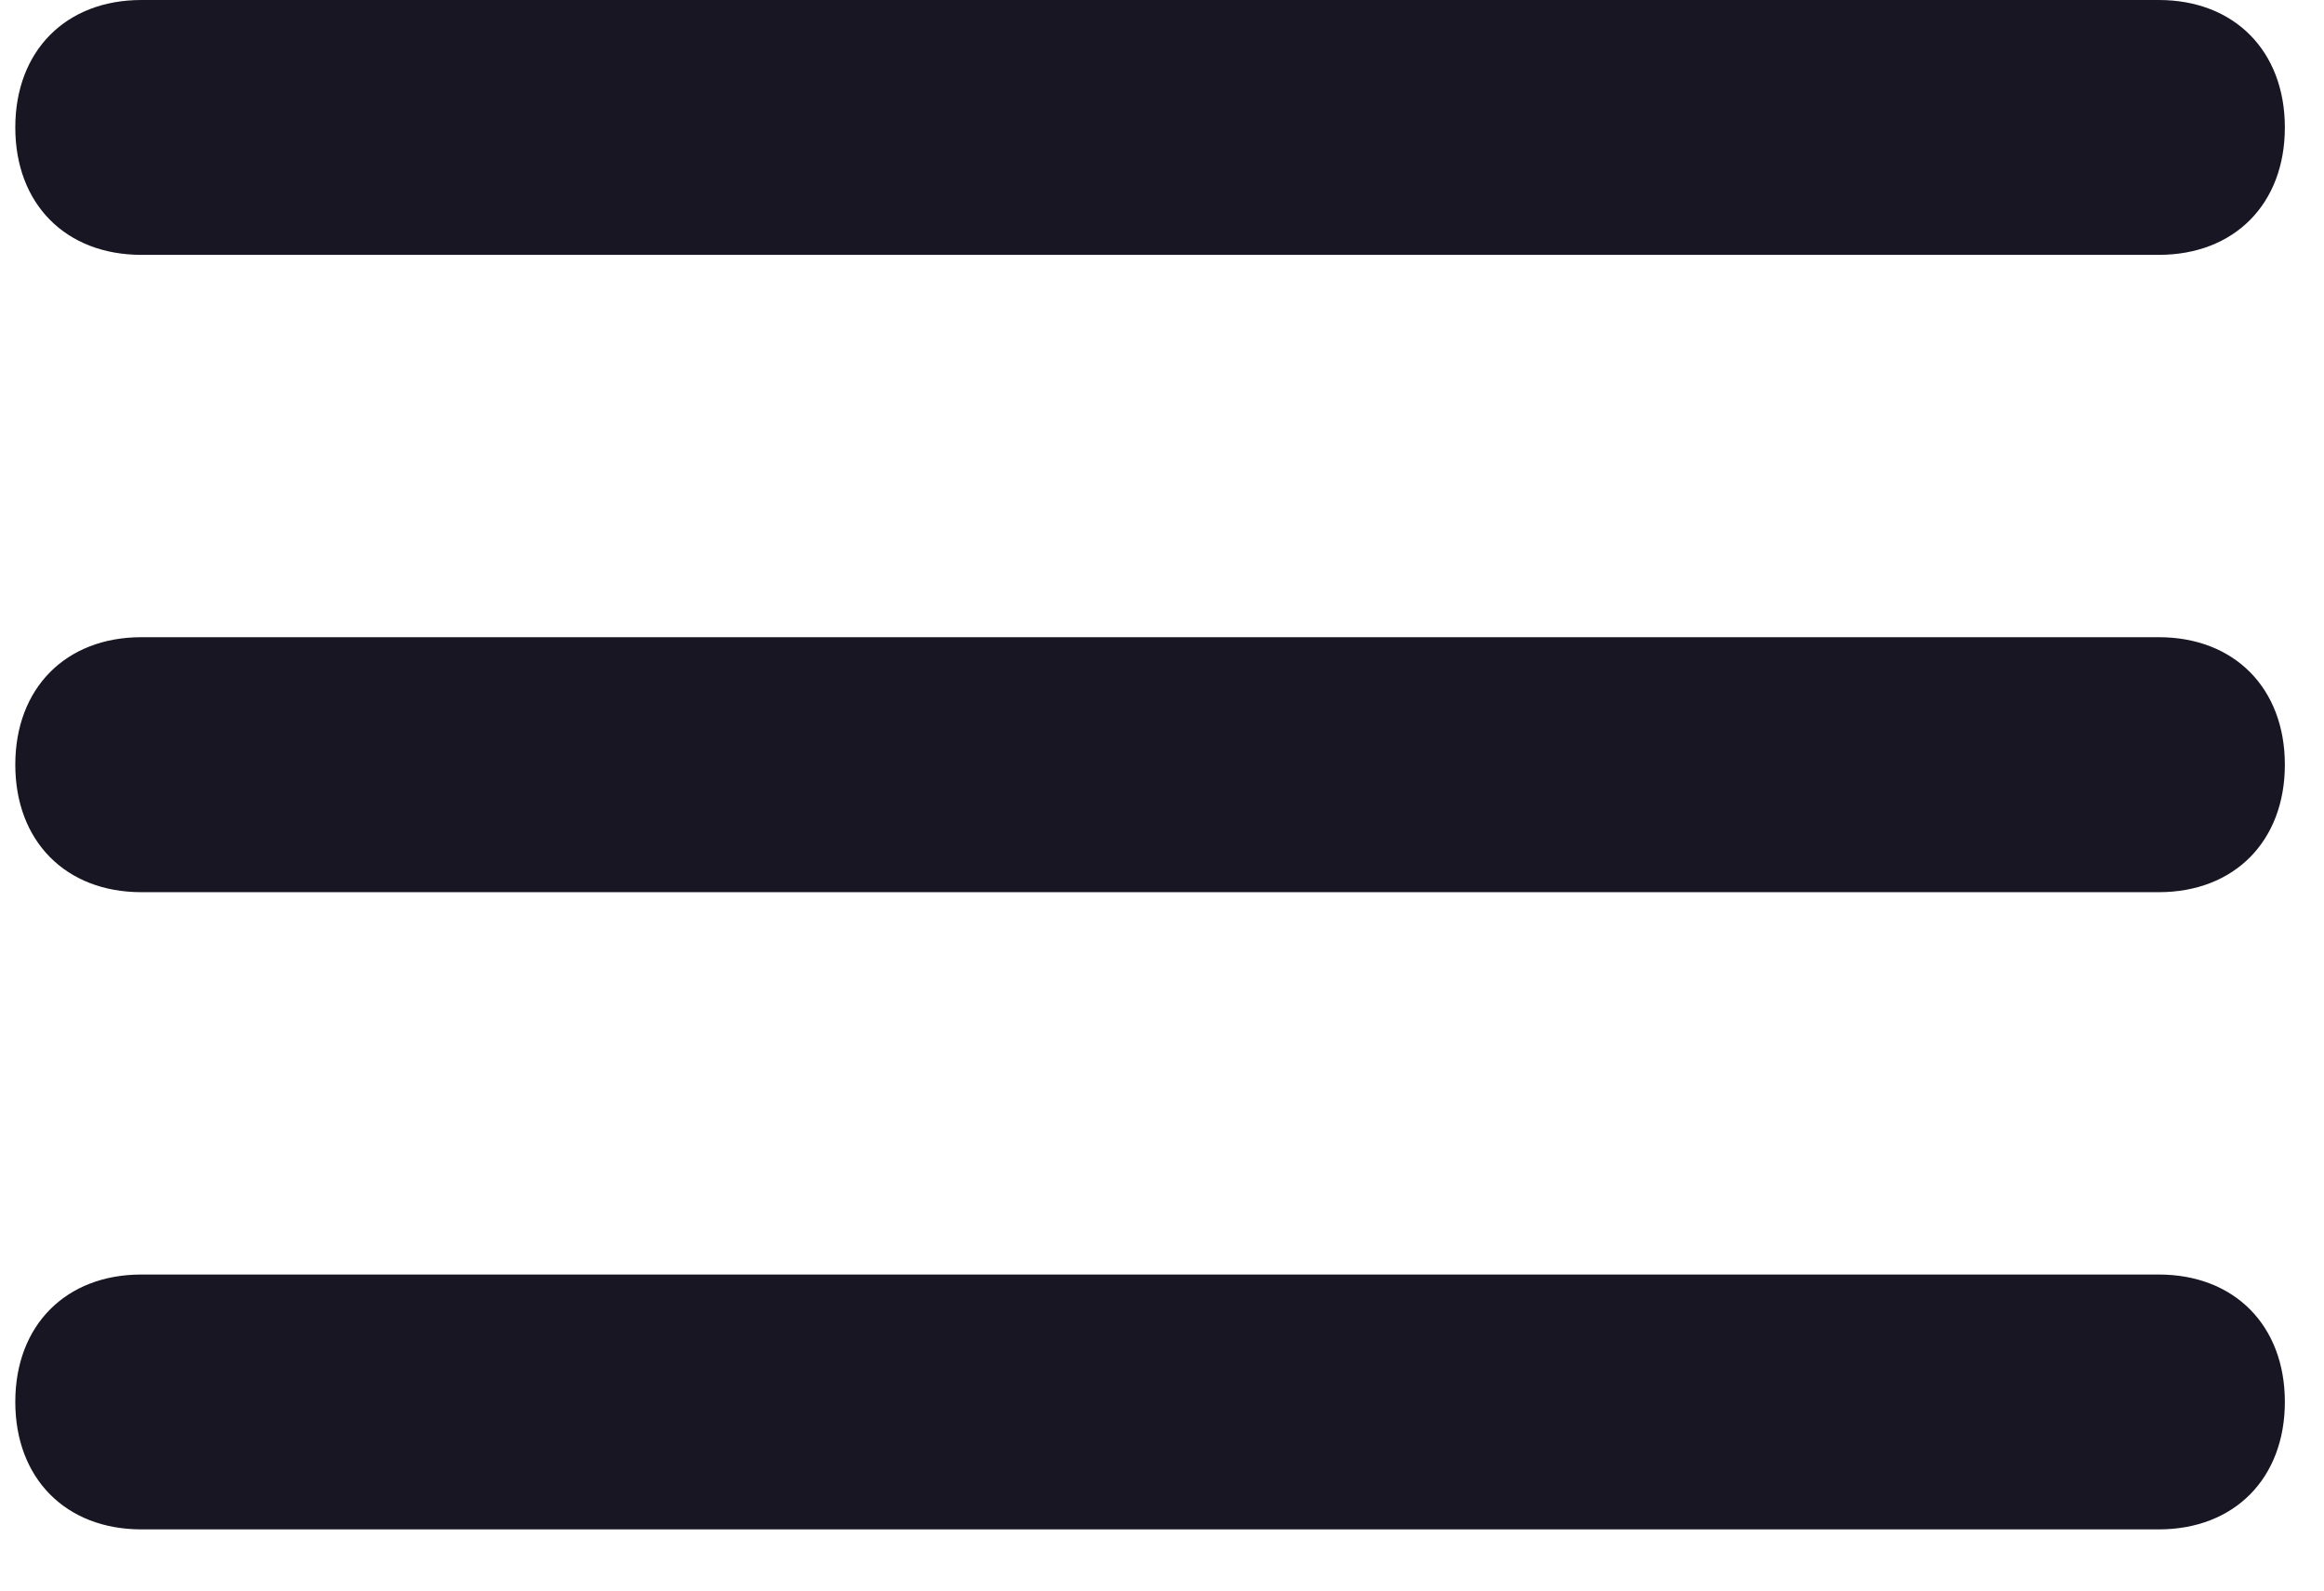 <svg width="19" height="13" viewBox="0 0 19 13" fill="none" xmlns="http://www.w3.org/2000/svg">
<path d="M17.649 5.208H1.156C0.537 5.208 0.125 5.625 0.125 6.25C0.125 6.875 0.537 7.292 1.156 7.292H17.649C18.267 7.292 18.68 6.875 18.68 6.25C18.68 5.625 18.267 5.208 17.649 5.208ZM1.156 2.083H17.649C18.267 2.083 18.68 1.667 18.68 1.042C18.68 0.417 18.267 0 17.649 0H1.156C0.537 0 0.125 0.417 0.125 1.042C0.125 1.667 0.537 2.083 1.156 2.083ZM17.649 10.417H1.156C0.537 10.417 0.125 10.833 0.125 11.458C0.125 12.083 0.537 12.5 1.156 12.5H17.649C18.267 12.5 18.68 12.083 18.68 11.458C18.68 10.833 18.267 10.417 17.649 10.417Z" fill="#181622"/>
</svg>
